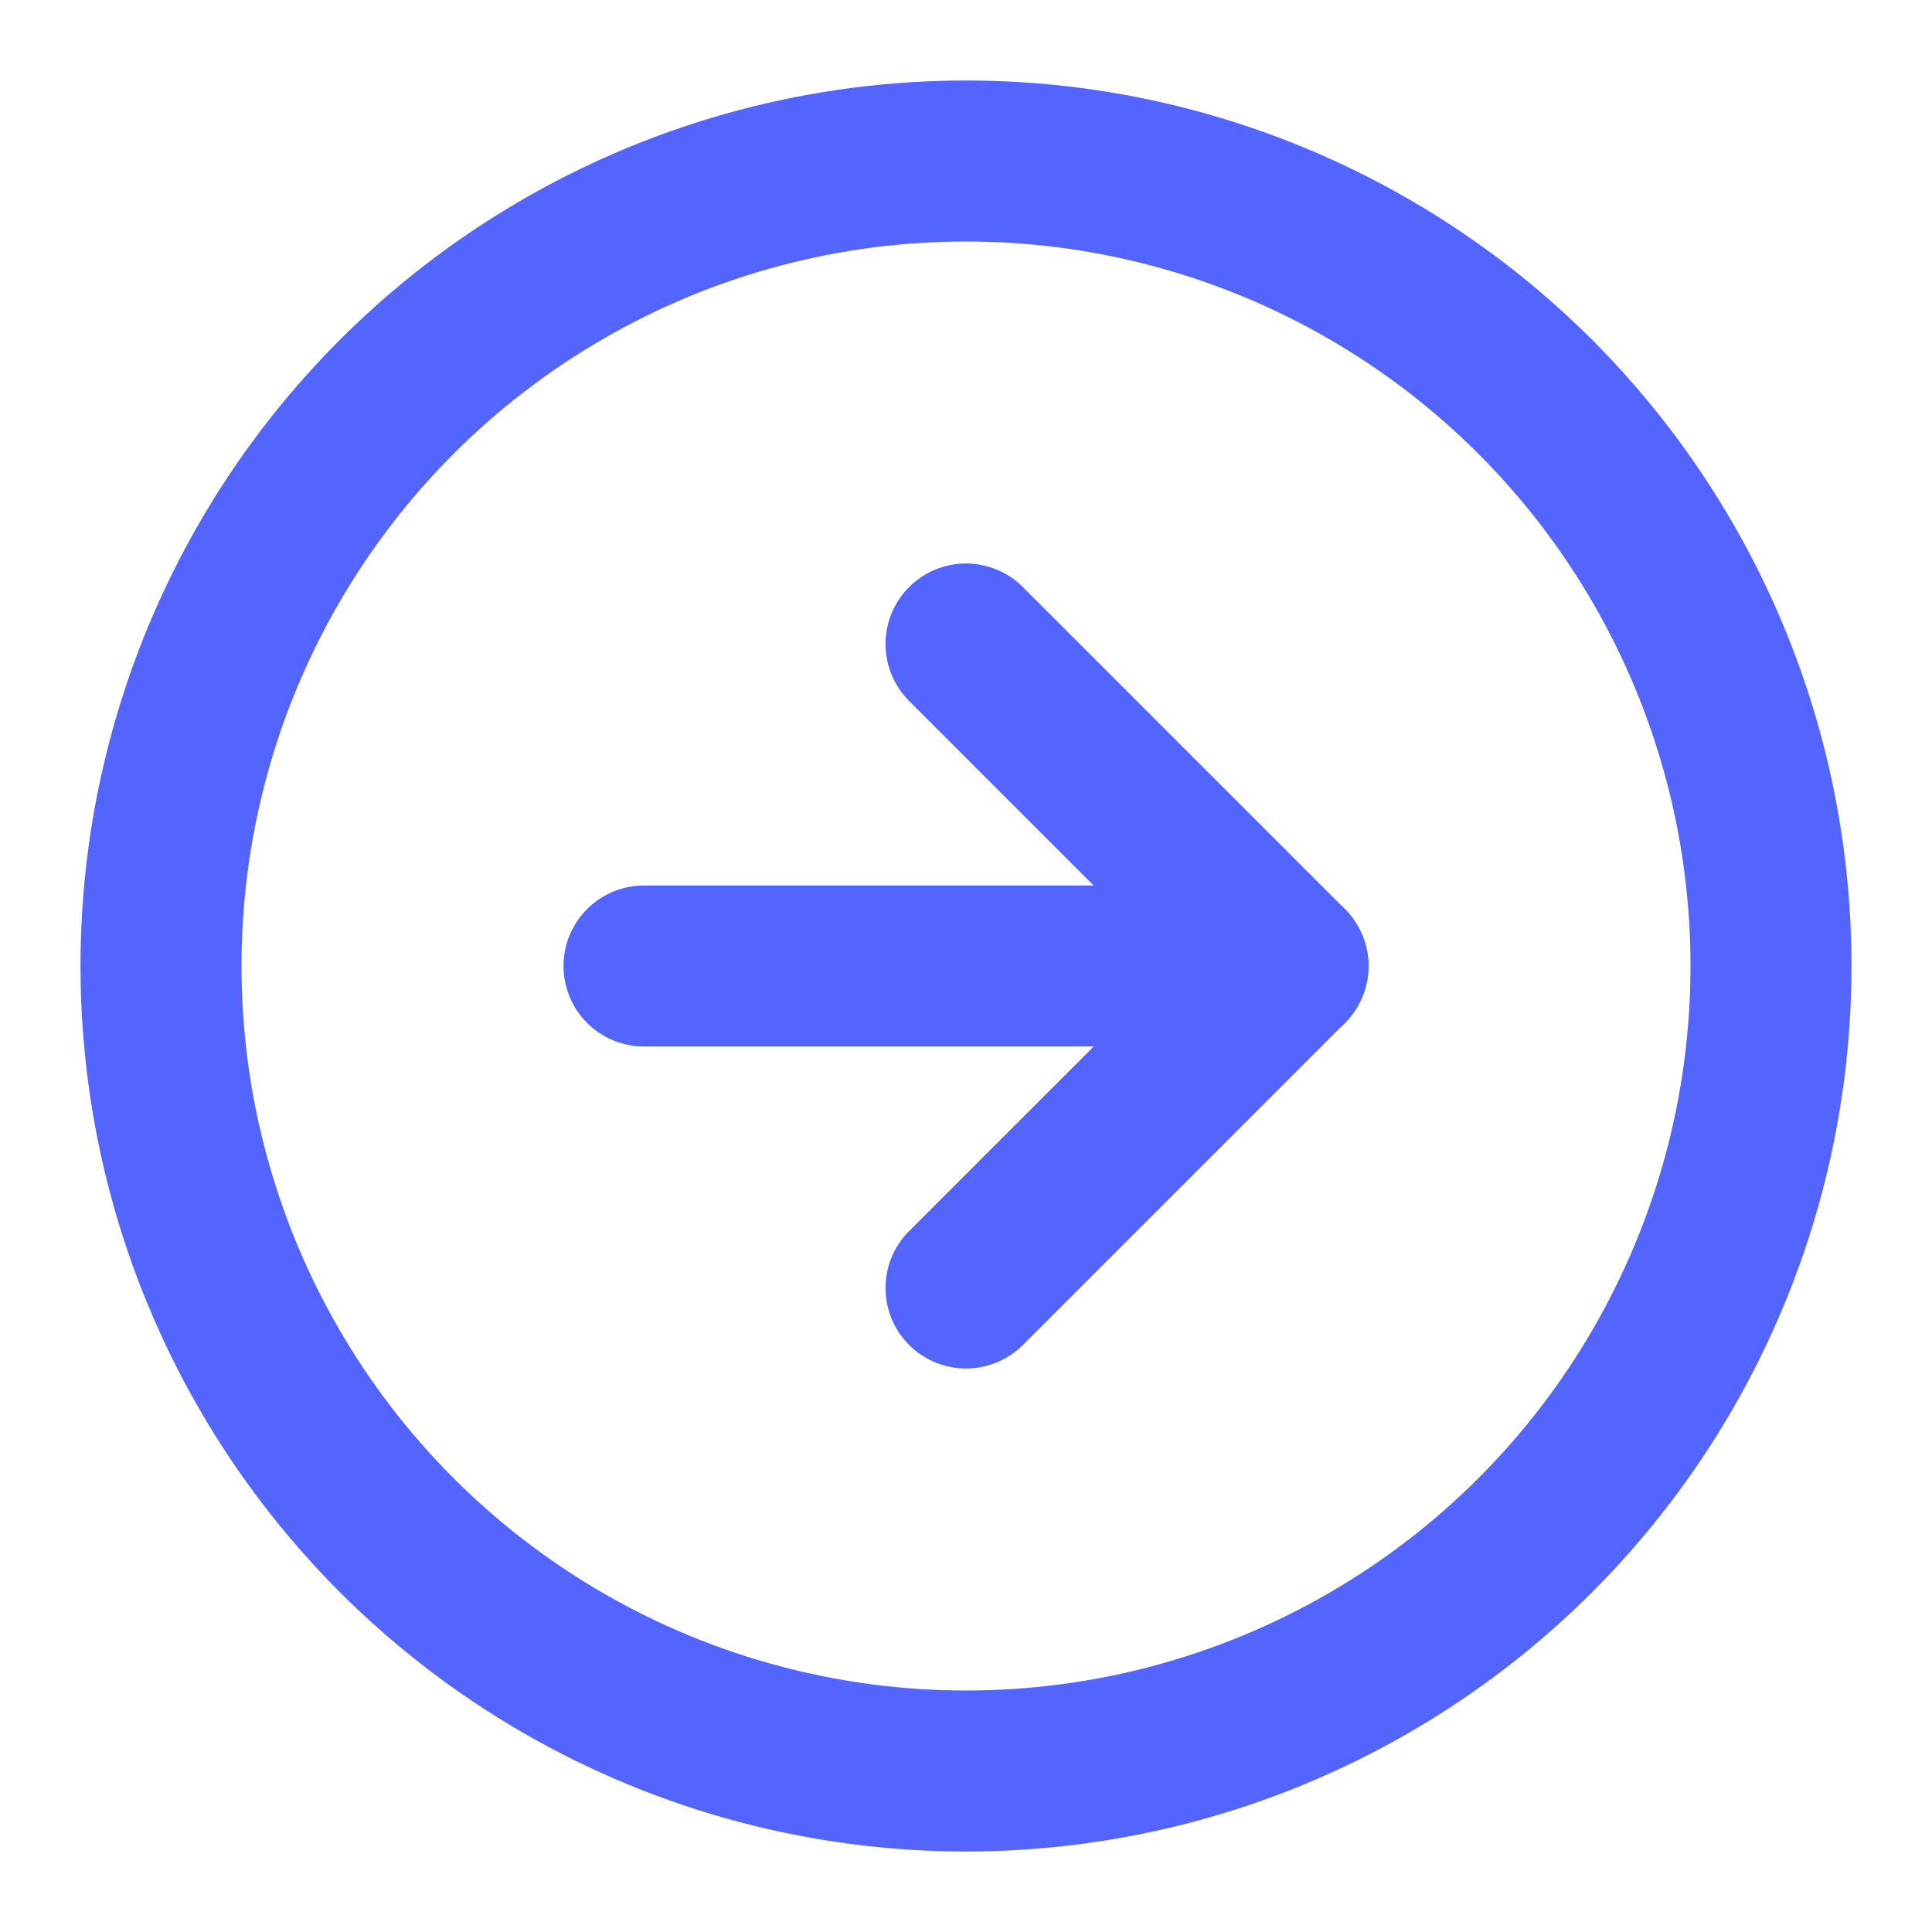 <svg xmlns="http://www.w3.org/2000/svg"
 width="24" 
 height="24" 
 viewBox="0 0 24 24" 
 fill="none"
  stroke="#5465ff" 
  stroke-width="2"
   stroke-linecap="round"
    stroke-linejoin="round"
     class="lucide lucide-circle-arrow-right">
  <circle cx="12" cy="12" r="10"/>
  <path d="M8 12h8"/>
  <path d="m12 16 4-4-4-4"/>
</svg>